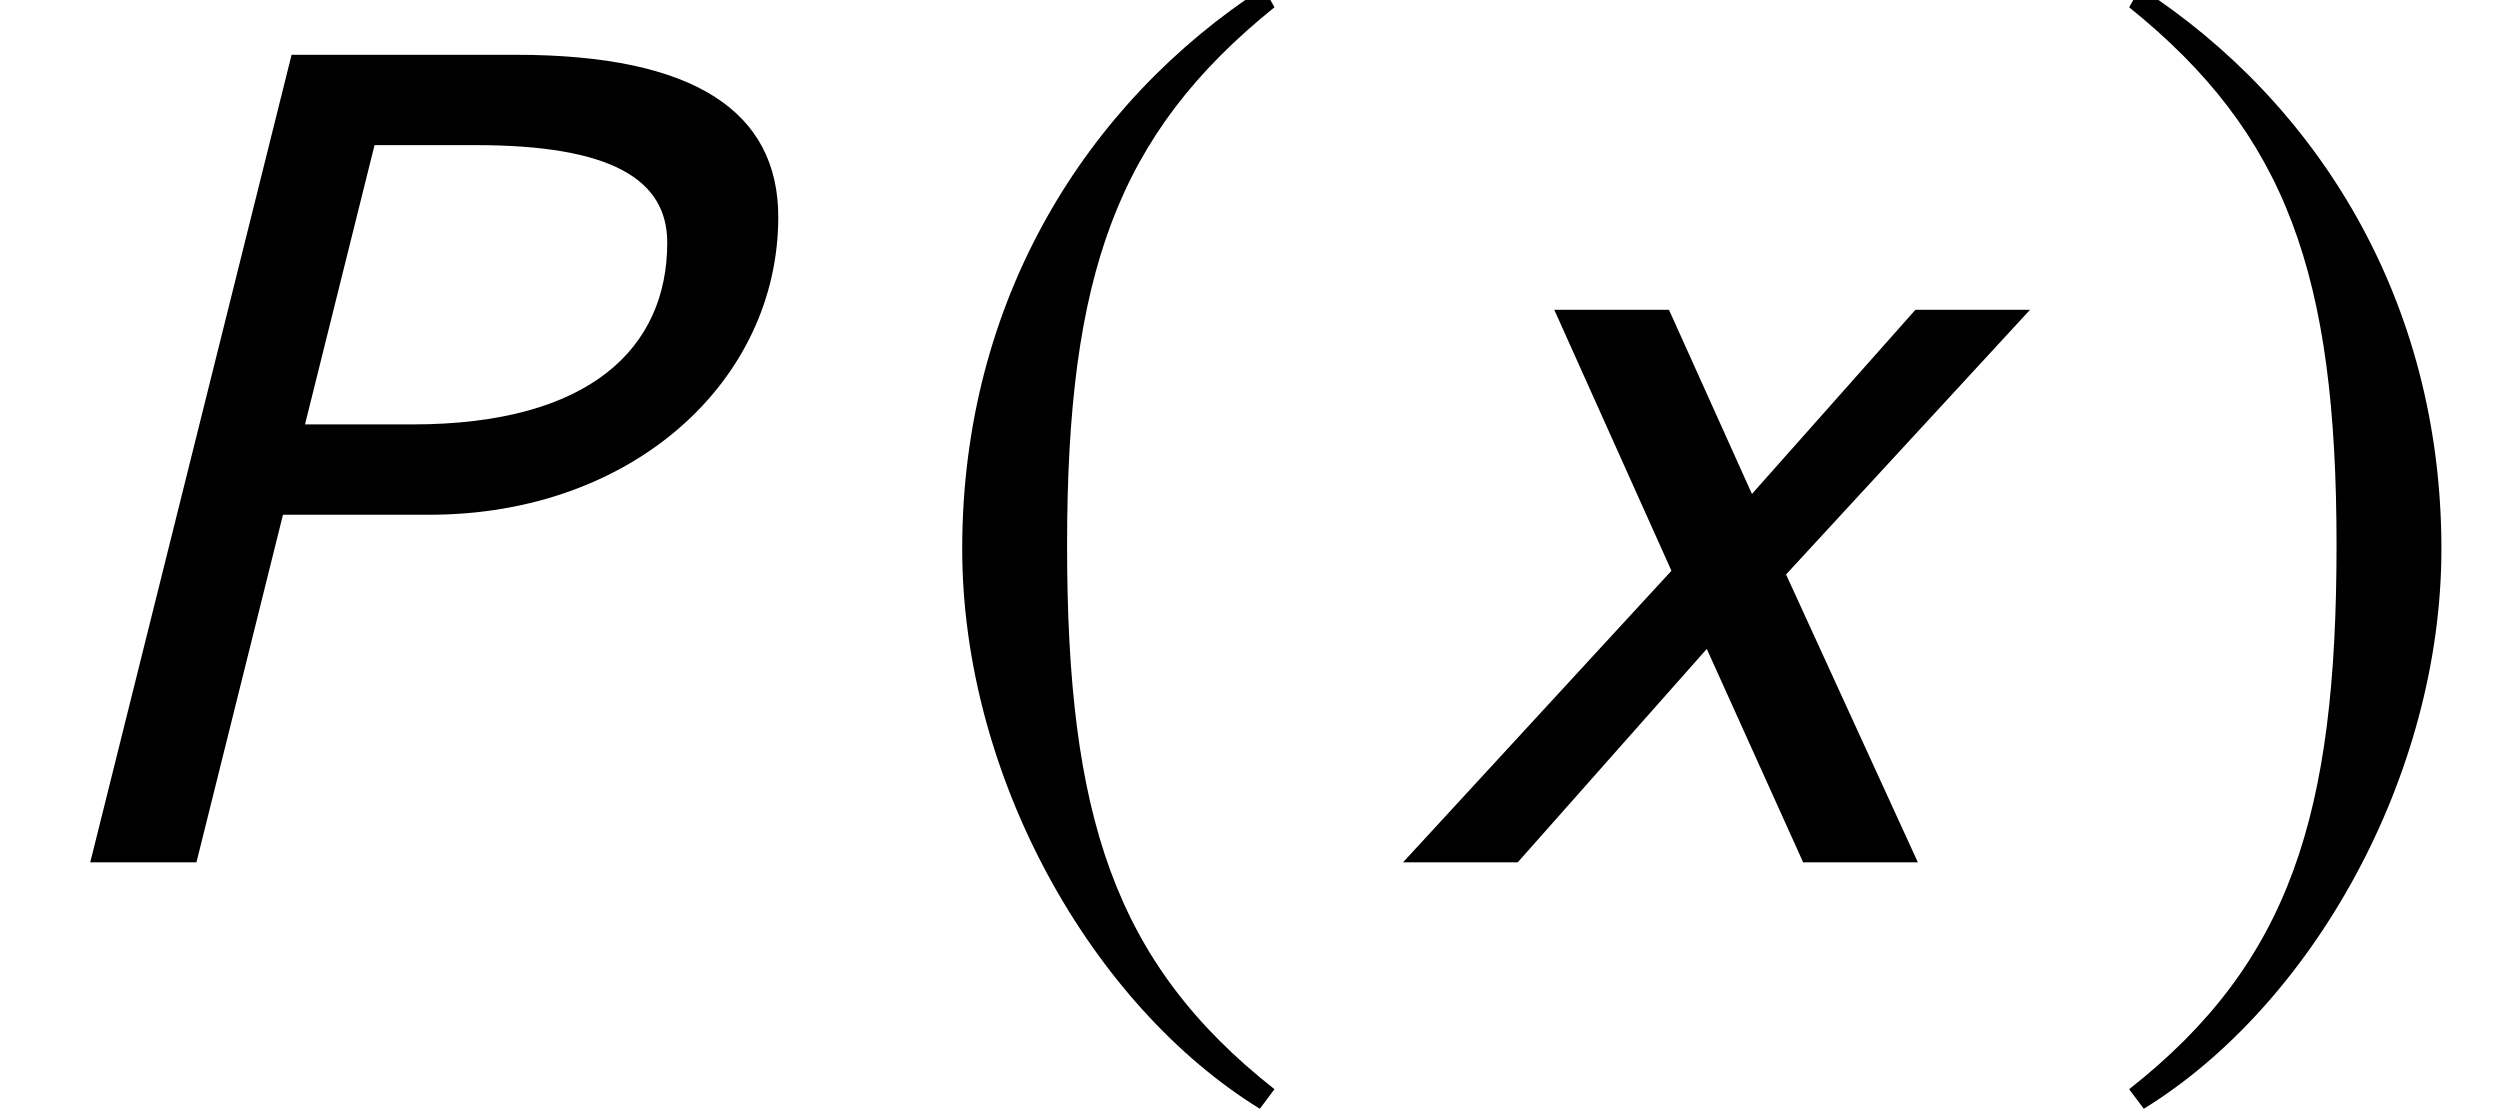 <?xml version='1.0' encoding='UTF-8'?>
<!-- This file was generated by dvisvgm 3.1.1 -->
<svg version='1.1' xmlns='http://www.w3.org/2000/svg' xmlns:xlink='http://www.w3.org/1999/xlink' width='24.41pt' height='10.827pt' viewBox='56.413 57.333 24.41 10.827'>
<defs>
<path id='g4-80' d='M2.847-7.885L.881 0H1.918L2.763-3.394H4.192C6.182-3.394 7.599-4.705 7.599-6.301C7.599-7.325 6.789-7.885 5.038-7.885H2.847ZM2.978-4.276L3.657-7.003H4.645C5.967-7.003 6.515-6.67 6.515-6.051C6.515-5.026 5.765-4.276 4.026-4.276H2.978Z'/>
<path id='g4-120' d='M6.479-5.395H5.36L3.764-3.597L2.954-5.395H1.834L2.978-2.847L.357 0H1.477L3.323-2.084L4.264 0H5.384L4.097-2.811L6.479-5.395Z'/>
<path id='g1-185' d='M3.514-8.54C1.787-7.42 .572-5.491 .572-3.061C.572-.846 1.834 1.394 3.478 2.406L3.621 2.215C2.049 .977 1.596-.465 1.596-3.097C1.596-5.741 2.084-7.111 3.621-8.349L3.514-8.54Z'/>
<path id='g1-186' d='M.453-8.54L.345-8.349C1.882-7.111 2.37-5.741 2.37-3.097C2.37-.465 1.918 .977 .345 2.215L.488 2.406C2.132 1.394 3.394-.846 3.394-3.061C3.394-5.491 2.18-7.42 .453-8.54Z'/>
</defs>
<g id='page1'>
<use x='56.413' y='65.753' xlink:href='#g4-80'/>
<use x='65.236' y='65.753' xlink:href='#g1-185'/>
<use x='69.755' y='65.753' xlink:href='#g4-120'/>
<use x='76.857' y='65.753' xlink:href='#g1-186'/>
</g>
</svg>